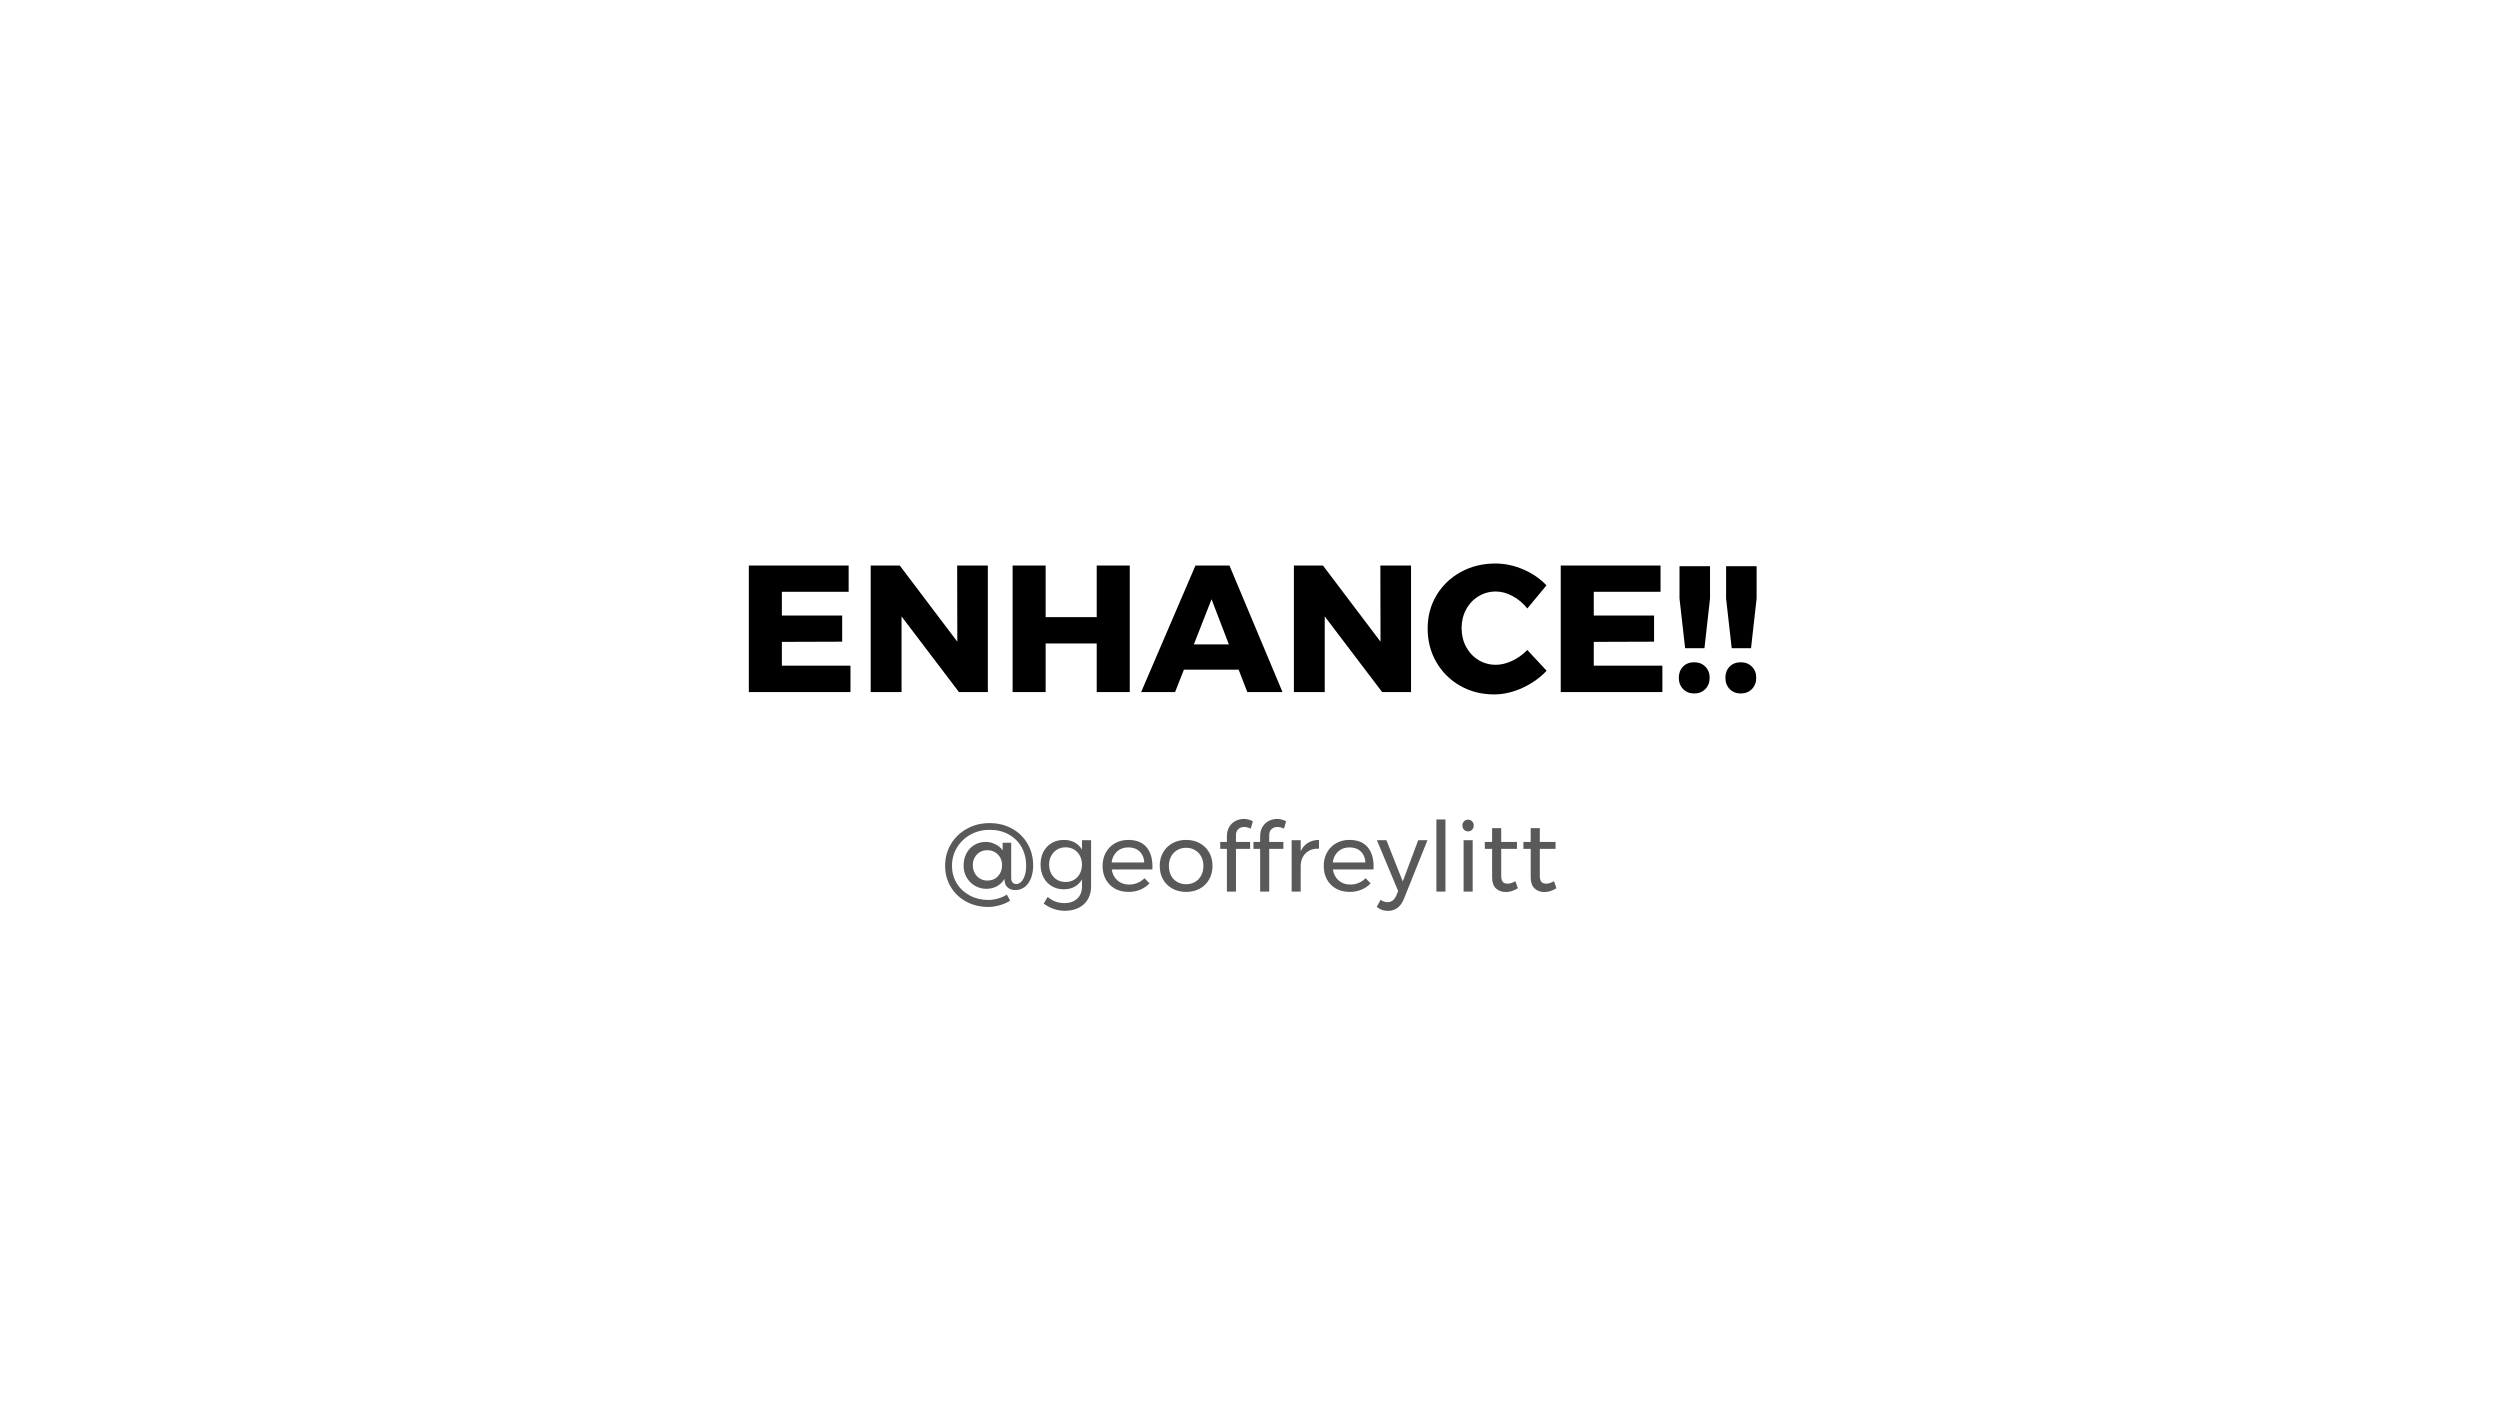 <?xml version="1.0" standalone="yes"?>

<svg version="1.1" viewBox="0.0 0.0 960.0 540.0" fill="none" stroke="none" stroke-linecap="square" stroke-miterlimit="10" xmlns="http://www.w3.org/2000/svg" xmlns:xlink="http://www.w3.org/1999/xlink"><rect x="0.0" y="0.0" width="960.0" height="540.0" fill="#808080" stroke="none"/><clipPath id="p.0"><path d="m0 0l960.0 0l0 540.0l-960.0 0l0 -540.0z" clip-rule="nonzero"></path></clipPath><g clip-path="url(#p.0)"><path fill="#ffffff" d="m0 0l960.0 0l0 540.0l-960.0 0z" fill-rule="evenodd"></path><path fill="#000000" fill-opacity="0.0" d="m32.725 75.693l894.551 0l0 215.496l-894.551 0z" fill-rule="evenodd"></path><path fill="#000000" d="m287.551 217.155l38.328 0l0 10.109l-25.641 0l0 9.094l23.156 0l0 10.047l-23.156 0.078l0 9.141l26.344 0l0 10.125l-39.031 0l0 -48.594zm80 0l11.781 0l0 48.594l-11.094 0l-22.047 -29.047l0 29.047l-11.844 0l0 -48.594l11.156 0l22.109 29.25l-0.062 -29.25zm21.289 0l12.688 0l0 19.828l19.609 0l0 -19.828l12.688 0l0 48.594l-12.688 0l0 -18.656l-19.609 0l0 18.656l-12.688 0l0 -48.594zm90.126 48.594l-3.328 -8.594l-21.016 0l-3.391 8.594l-13.031 0l20.859 -48.594l13.047 0l20.375 48.594l-13.516 0zm-20.531 -18.297l13.453 0l-6.656 -17.344l-6.797 17.344zm71.622 -30.297l11.781 0l0 48.594l-11.094 0l-22.047 -29.047l0 29.047l-11.844 0l0 -48.594l11.156 0l22.109 29.25l-0.062 -29.25zm56.429 16.5q-2.359 -2.984 -5.625 -4.75q-3.25 -1.766 -6.438 -1.766q-3.672 0 -6.688 1.844q-3.016 1.828 -4.75 5.047q-1.734 3.219 -1.734 7.172q0 3.953 1.734 7.188q1.734 3.219 4.75 5.062q3.016 1.828 6.688 1.828q2.984 0 6.234 -1.516q3.266 -1.531 5.828 -4.172l7.422 7.969q-3.953 4.172 -9.391 6.641q-5.438 2.453 -10.781 2.453q-7.219 0 -13.047 -3.328q-5.812 -3.328 -9.141 -9.078q-3.328 -5.766 -3.328 -12.906q0 -7.062 3.391 -12.75q3.406 -5.688 9.328 -8.938q5.938 -3.266 13.281 -3.266q5.406 0 10.672 2.25q5.266 2.25 8.953 6.141l-7.359 8.875zm12.834 -16.5l38.328 0l0 10.109l-25.641 0l0 9.094l23.156 0l0 10.047l-23.156 0.078l0 9.141l26.344 0l0 10.125l-39.031 0l0 -48.594zm45.609 0.266l11.719 0l0 12.422l-2.141 19.062l-7.422 0l-2.156 -19.062l0 -12.422zm5.625 36.891q2.625 0 4.281 1.672q1.672 1.656 1.672 4.281q0 2.641 -1.672 4.344q-1.656 1.688 -4.281 1.688q-2.562 0 -4.234 -1.688q-1.656 -1.703 -1.656 -4.344q0 -2.625 1.625 -4.281q1.625 -1.672 4.266 -1.672zm12.262 -36.891l11.719 0l0 12.422l-2.141 19.062l-7.422 0l-2.156 -19.062l0 -12.422zm5.625 36.891q2.625 0 4.281 1.672q1.672 1.656 1.672 4.281q0 2.641 -1.672 4.344q-1.656 1.688 -4.281 1.688q-2.562 0 -4.234 -1.688q-1.656 -1.703 -1.656 -4.344q0 -2.625 1.625 -4.281q1.625 -1.672 4.266 -1.672z" fill-rule="nonzero"></path><path fill="#000000" fill-opacity="0.0" d="m32.724 297.546l894.551 0l0 83.213l-894.551 0z" fill-rule="evenodd"></path><path fill="#595959" d="m388.298 337.198q0 1.125 0.547 1.703q0.547 0.578 1.406 0.578q1.031 0 1.906 -0.891q0.891 -0.906 1.391 -2.5q0.5 -1.609 0.5 -3.672q0 -3.922 -1.734 -7.047q-1.734 -3.141 -4.922 -4.922q-3.188 -1.797 -7.375 -1.797q-4.0 0 -7.328 1.828q-3.312 1.828 -5.219 5.0q-1.906 3.172 -1.906 6.984q0 3.719 1.828 6.734q1.844 3.0 5.031 4.688q3.188 1.703 7.109 1.703q1.719 0 3.672 -0.547q1.969 -0.531 3.422 -1.531l1.266 2.344q-1.609 1.078 -3.969 1.75q-2.344 0.672 -4.391 0.672q-4.703 0 -8.5 -2.047q-3.781 -2.047 -5.953 -5.672q-2.156 -3.625 -2.156 -8.094q0 -4.594 2.25 -8.344q2.266 -3.766 6.156 -5.906q3.906 -2.141 8.688 -2.141q4.734 0 8.562 2.094q3.828 2.078 5.984 5.797q2.172 3.719 2.172 8.344q0 2.844 -0.859 4.984q-0.859 2.141 -2.406 3.328q-1.547 1.172 -3.562 1.172q-1.672 0 -2.781 -0.844q-1.094 -0.844 -1.328 -2.406l-0.078 -1.047q-1.109 1.859 -2.922 2.844q-1.812 0.969 -4.016 0.969q-2.344 0 -4.359 -1.141q-2.016 -1.141 -3.219 -3.188q-1.188 -2.062 -1.188 -4.641q0 -2.5 1.062 -4.562q1.062 -2.078 3.0 -3.266q1.938 -1.203 4.406 -1.203q1.609 0 2.969 0.547q1.359 0.531 2.297 1.297q0.938 0.766 1.266 1.484l0 -3.031l3.281 0l0 13.594zm-9.219 -10.719q-1.609 0 -2.859 0.766q-1.25 0.766 -1.953 2.078q-0.703 1.297 -0.703 2.875q0 1.641 0.703 3.0q0.703 1.359 1.984 2.156q1.297 0.781 2.906 0.781q2.5 0 4.062 -1.672q1.578 -1.688 1.578 -4.234q0 -1.609 -0.719 -2.906q-0.703 -1.312 -2.016 -2.078q-1.297 -0.766 -2.984 -0.766zm39.9 -3.844l0 17.734q0 2.844 -1.25 4.969q-1.25 2.125 -3.531 3.266q-2.266 1.141 -5.297 1.141q-4.359 0 -8.125 -2.766l1.531 -2.547q1.453 1.203 3.016 1.781q1.562 0.578 3.438 0.578q3.062 0 4.891 -1.719q1.828 -1.719 1.828 -4.594l0 -2.766q-1.047 1.797 -2.844 2.797q-1.781 0.984 -4.094 0.984q-2.656 0 -4.688 -1.219q-2.031 -1.219 -3.156 -3.375q-1.125 -2.172 -1.125 -4.969q0 -2.766 1.125 -4.891q1.125 -2.125 3.156 -3.312q2.031 -1.203 4.688 -1.203q2.344 0 4.109 0.969q1.781 0.969 2.828 2.766l0 -3.625l3.5 0zm-9.766 16.047q1.828 0 3.234 -0.844q1.422 -0.859 2.219 -2.375q0.812 -1.516 0.812 -3.422q0 -1.938 -0.812 -3.438q-0.797 -1.516 -2.219 -2.375q-1.406 -0.859 -3.234 -0.859q-1.844 0 -3.281 0.859q-1.422 0.859 -2.25 2.375q-0.828 1.5 -0.828 3.438q0.047 2.922 1.797 4.781q1.75 1.859 4.562 1.859zm24.034 -16.156q4.594 0 6.938 2.703q2.359 2.703 2.359 7.531q0 0.734 -0.047 1.109l-15.594 0q0.406 2.656 2.219 4.234q1.812 1.562 4.453 1.562q1.766 0 3.266 -0.641q1.516 -0.641 2.641 -1.797l1.906 1.984q-1.453 1.562 -3.516 2.422q-2.047 0.859 -4.547 0.859q-2.922 0 -5.188 -1.25q-2.25 -1.25 -3.5 -3.516q-1.25 -2.281 -1.25 -5.203q0 -2.906 1.25 -5.156q1.25 -2.266 3.484 -3.547q2.25 -1.297 5.125 -1.297zm6.156 8.656q-0.156 -2.688 -1.797 -4.234q-1.641 -1.547 -4.328 -1.547q-2.609 0 -4.344 1.578q-1.734 1.562 -2.078 4.203l12.547 0zm16.09 -8.656q2.953 0 5.25 1.281q2.297 1.266 3.578 3.531q1.281 2.25 1.281 5.156q0 2.906 -1.281 5.188q-1.281 2.281 -3.578 3.547q-2.297 1.266 -5.25 1.266q-2.984 0 -5.281 -1.266q-2.297 -1.266 -3.594 -3.516q-1.281 -2.266 -1.281 -5.219q0 -2.906 1.281 -5.156q1.297 -2.266 3.594 -3.531q2.297 -1.281 5.281 -1.281zm0 3.031q-1.938 0 -3.453 0.891q-1.516 0.891 -2.359 2.484q-0.828 1.578 -0.828 3.594q0 2.062 0.828 3.672q0.844 1.594 2.359 2.469q1.516 0.875 3.453 0.875q1.906 0 3.406 -0.875q1.516 -0.875 2.359 -2.469q0.844 -1.609 0.844 -3.672q0 -2.016 -0.844 -3.594q-0.844 -1.594 -2.359 -2.484q-1.5 -0.891 -3.406 -0.891zm22.243 -8.0q-1.344 0 -2.234 0.828q-0.891 0.812 -0.891 2.344l0 2.578l5.438 0l0 2.656l-5.438 0l0 16.422l-3.484 0l0 -16.422l-2.562 0l0 -2.656l2.562 0l0 -2.125q0 -2.172 0.906 -3.672q0.922 -1.516 2.422 -2.281q1.5 -0.766 3.203 -0.766q1.656 0 3.438 0.891l-0.812 2.844q-1.344 -0.641 -2.547 -0.641zm12.766 0q-1.344 0 -2.234 0.828q-0.891 0.812 -0.891 2.344l0 2.578l5.438 0l0 2.656l-5.438 0l0 16.422l-3.484 0l0 -16.422l-2.562 0l0 -2.656l2.562 0l0 -2.125q0 -2.172 0.906 -3.672q0.922 -1.516 2.422 -2.281q1.5 -0.766 3.203 -0.766q1.656 0 3.438 0.891l-0.812 2.844q-1.344 -0.641 -2.547 -0.641zm8.969 9.344q0.969 -2.141 2.75 -3.234q1.797 -1.109 4.266 -1.141l0 3.359q-3.031 -0.109 -4.906 1.578q-1.859 1.672 -2.109 4.5l0 10.422l-3.484 0l0 -19.75l3.484 0l0 4.266zm18.697 -4.375q4.594 0 6.938 2.703q2.359 2.703 2.359 7.531q0 0.734 -0.047 1.109l-15.594 0q0.406 2.656 2.219 4.234q1.812 1.562 4.453 1.562q1.766 0 3.266 -0.641q1.516 -0.641 2.641 -1.797l1.906 1.984q-1.453 1.562 -3.516 2.422q-2.047 0.859 -4.547 0.859q-2.922 0 -5.188 -1.25q-2.25 -1.25 -3.5 -3.516q-1.25 -2.281 -1.25 -5.203q0 -2.906 1.25 -5.156q1.25 -2.266 3.484 -3.547q2.25 -1.297 5.125 -1.297zm6.156 8.656q-0.156 -2.688 -1.797 -4.234q-1.641 -1.547 -4.328 -1.547q-2.609 0 -4.344 1.578q-1.734 1.562 -2.078 4.203l12.547 0zm14.777 14.0q-0.922 2.281 -2.484 3.438q-1.547 1.156 -3.625 1.156q-1.281 0 -2.328 -0.375q-1.031 -0.375 -2.016 -1.156l1.5 -2.719q1.312 0.922 2.656 0.922q2.234 0 3.359 -2.531l0.734 -1.75l-8.172 -19.531l3.656 0l6.281 15.828l5.938 -15.828l3.547 0l-9.047 22.547zm12.468 -30.5l3.484 0l0 27.703l-3.484 0l0 -27.703zm10.451 7.953l3.484 0l0 19.75l-3.484 0l0 -19.75zm1.719 -7.875q0.938 0 1.547 0.641q0.625 0.625 0.625 1.594q0 0.984 -0.625 1.625q-0.609 0.625 -1.547 0.625q-0.938 0 -1.562 -0.625q-0.609 -0.641 -0.609 -1.625q0 -0.969 0.609 -1.594q0.625 -0.641 1.562 -0.641zm19.119 26.312q-2.281 1.469 -4.625 1.469q-2.359 0 -3.812 -1.406q-1.453 -1.406 -1.453 -4.234l0 -10.938l-2.797 0l0 -2.656l2.797 0l0 -5.297l3.5 0l0 5.297l6.047 0l0 2.656l-6.047 0l0 10.297q0 1.641 0.594 2.359q0.609 0.703 1.797 0.703q1.422 0 3.062 -0.938l0.938 2.688zm14.819 0q-2.281 1.469 -4.625 1.469q-2.359 0 -3.812 -1.406q-1.453 -1.406 -1.453 -4.234l0 -10.938l-2.797 0l0 -2.656l2.797 0l0 -5.297l3.5 0l0 5.297l6.047 0l0 2.656l-6.047 0l0 10.297q0 1.641 0.594 2.359q0.609 0.703 1.797 0.703q1.422 0 3.062 -0.938l0.938 2.688z" fill-rule="nonzero"></path></g></svg>

